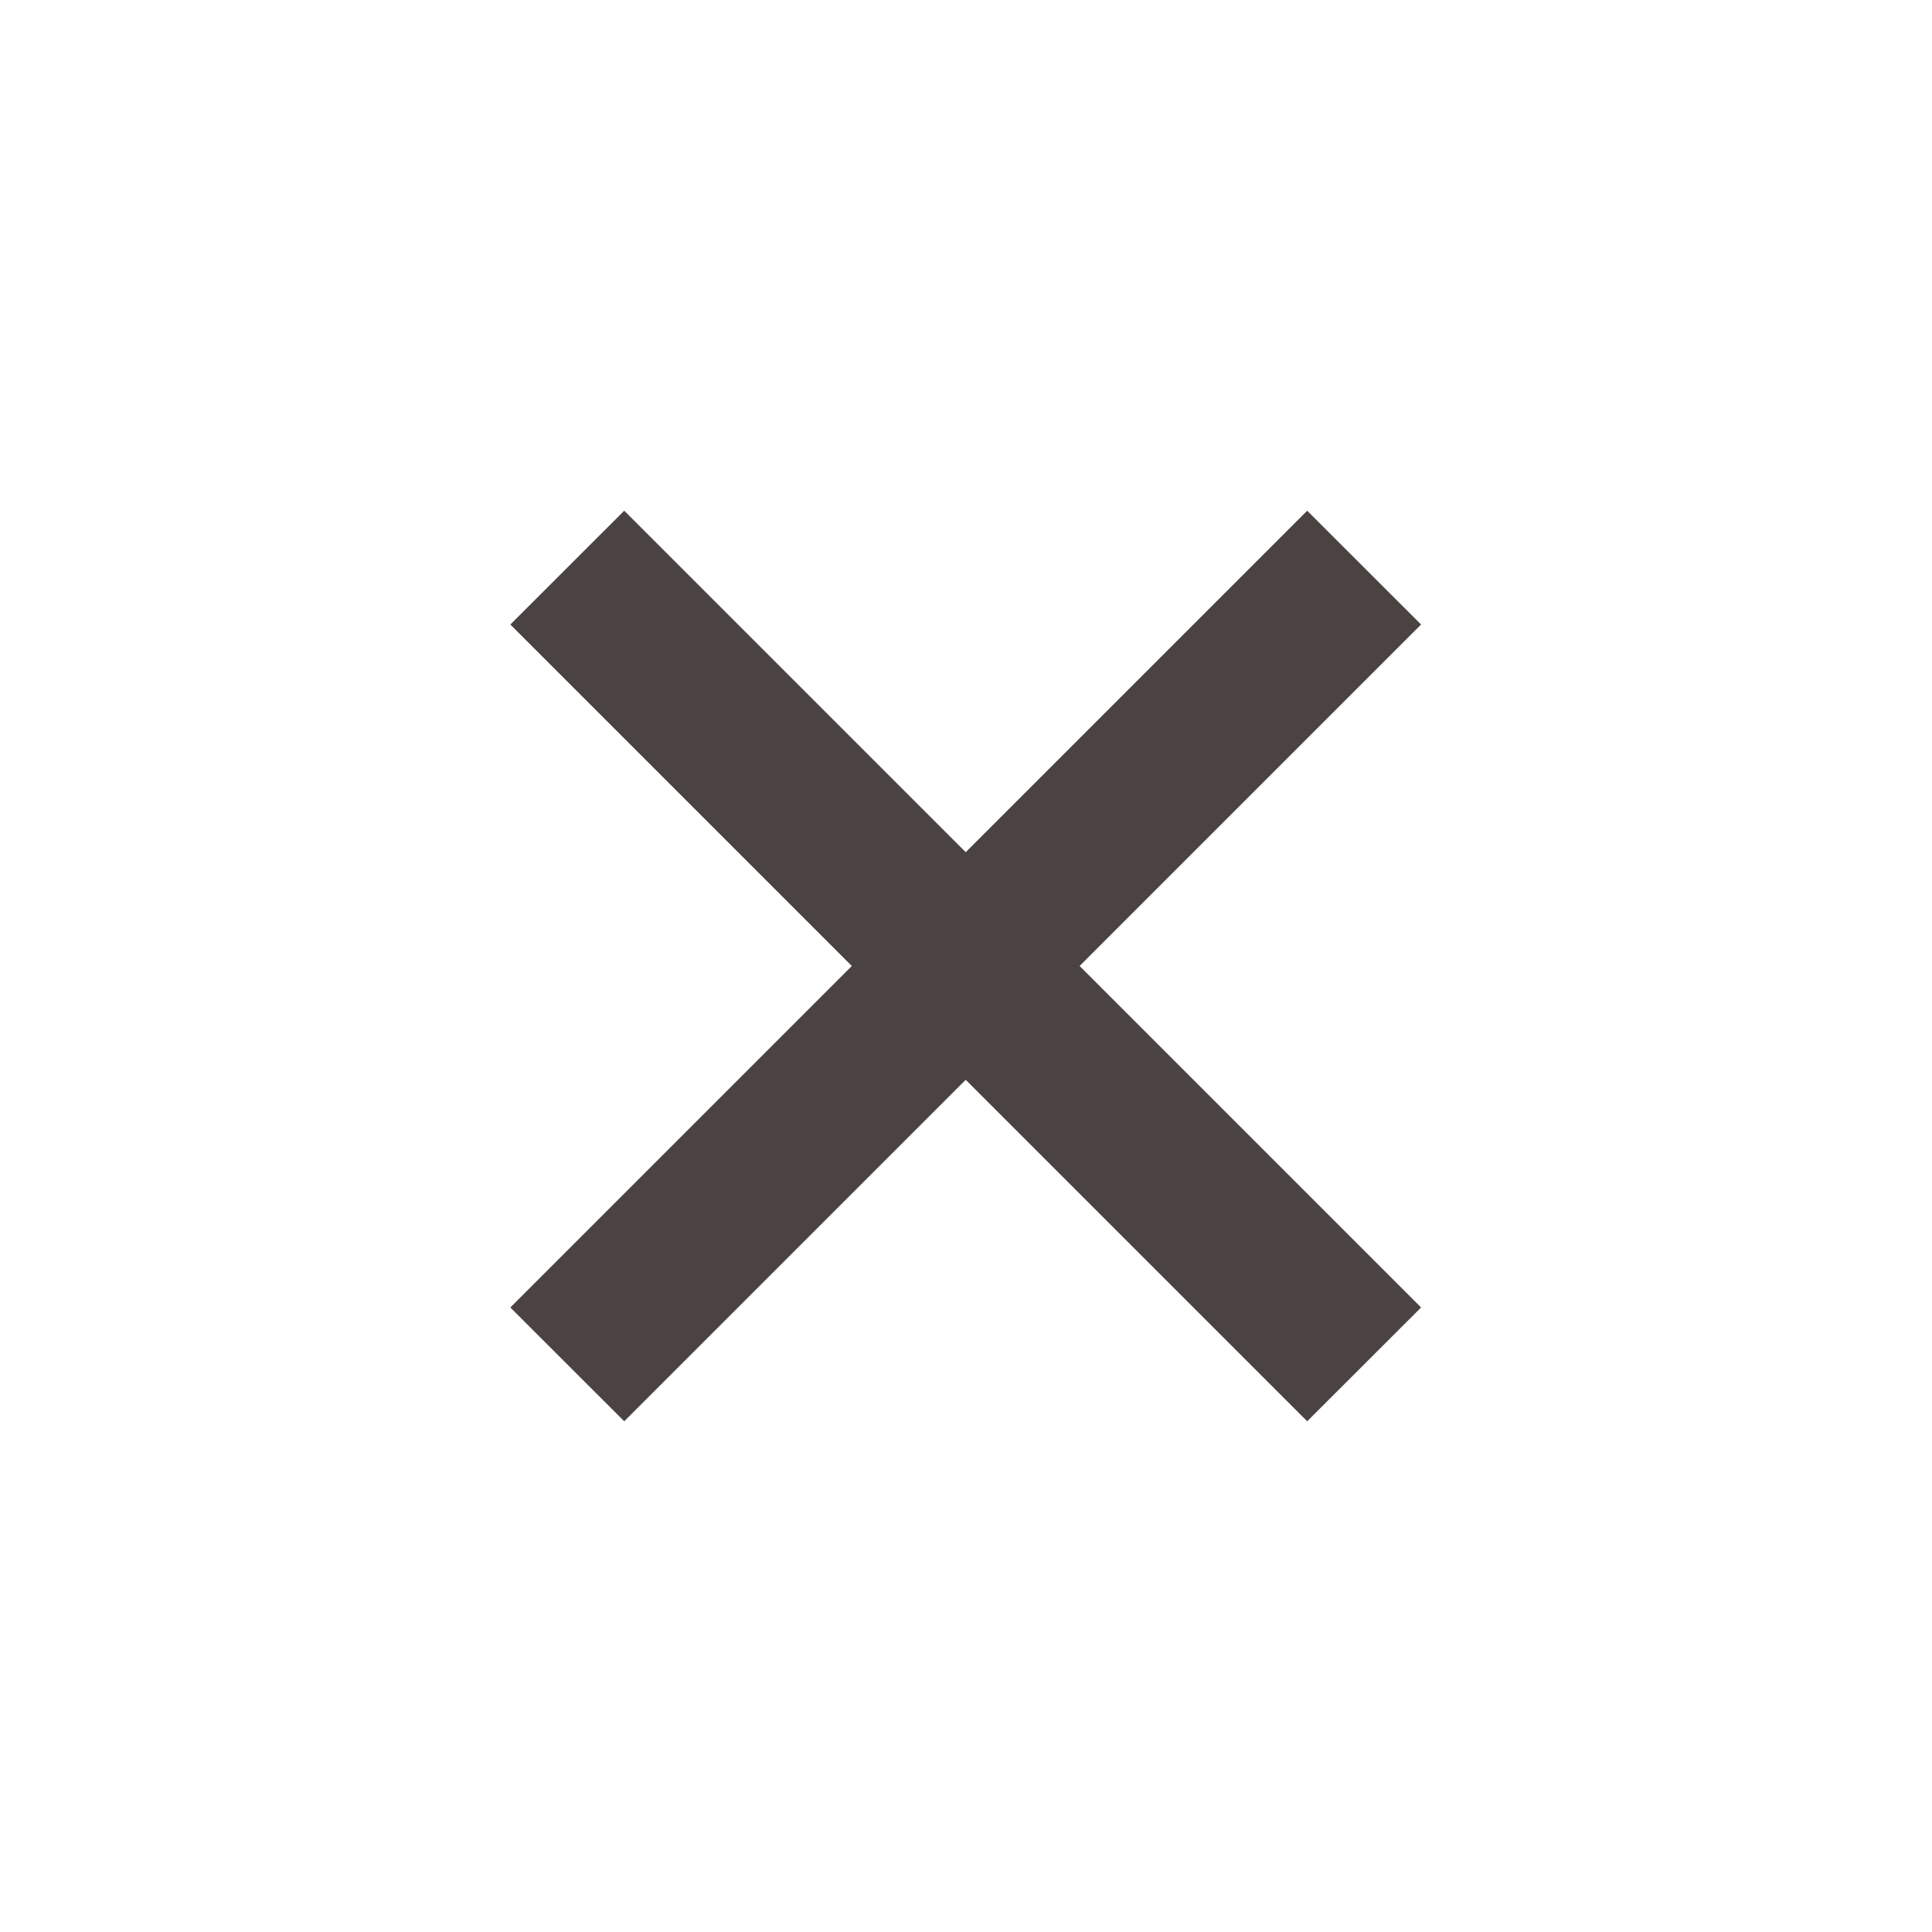 <svg width="20" height="20" viewBox="0 0 20 20" fill="none" xmlns="http://www.w3.org/2000/svg">
<path d="M13.532 5.287L9.997 8.822L6.462 5.287L5.283 6.465L8.818 10L5.283 13.535L6.462 14.713L9.997 11.178L13.532 14.713L14.711 13.535L11.176 10L14.711 6.465L13.532 5.287Z" fill="#4B4242"/>
</svg>
